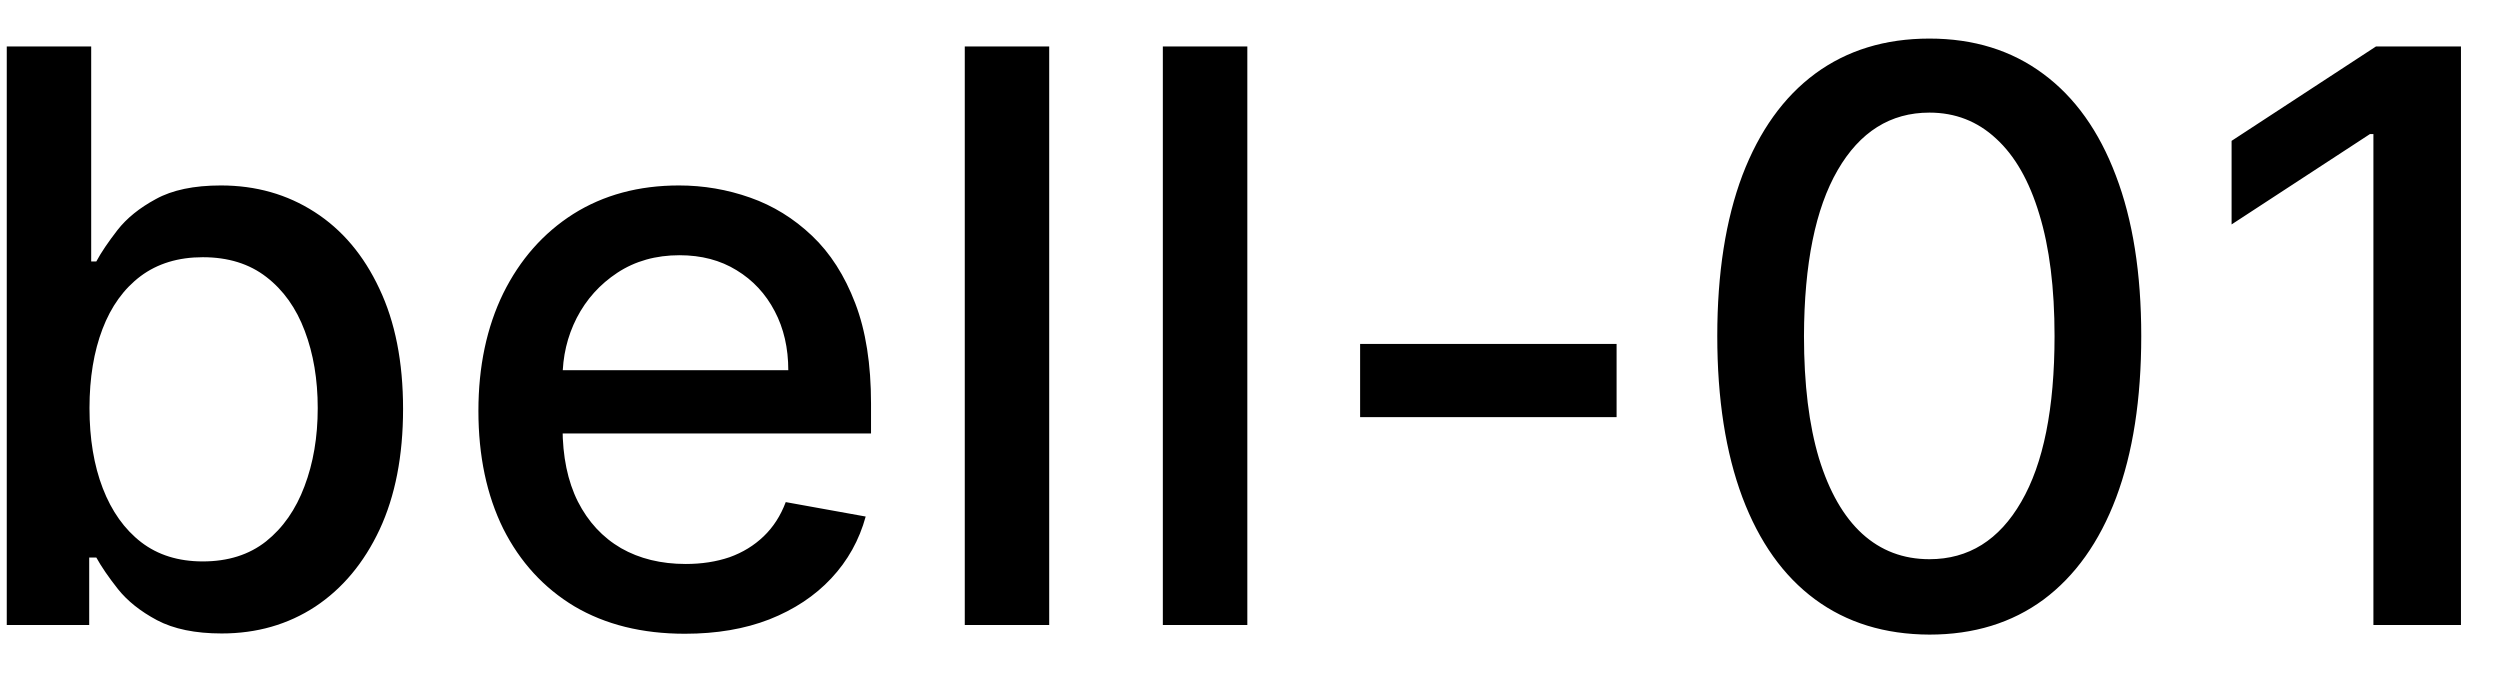 <svg width="44" height="12" viewBox="0 0 44 12" fill="none" xmlns="http://www.w3.org/2000/svg">
<path d="M0.119 11V0.818H1.605V4.602H1.695C1.781 4.442 1.905 4.259 2.067 4.05C2.23 3.841 2.455 3.659 2.744 3.503C3.032 3.344 3.413 3.264 3.887 3.264C4.504 3.264 5.054 3.42 5.538 3.732C6.022 4.043 6.401 4.492 6.676 5.079C6.955 5.665 7.094 6.371 7.094 7.197C7.094 8.022 6.956 8.73 6.681 9.32C6.406 9.906 6.028 10.359 5.548 10.677C5.067 10.992 4.518 11.149 3.902 11.149C3.438 11.149 3.058 11.071 2.763 10.915C2.472 10.76 2.243 10.577 2.077 10.369C1.912 10.16 1.784 9.974 1.695 9.812H1.57V11H0.119ZM1.575 7.182C1.575 7.719 1.653 8.189 1.809 8.594C1.965 8.998 2.19 9.315 2.485 9.543C2.78 9.769 3.141 9.881 3.569 9.881C4.013 9.881 4.384 9.764 4.683 9.528C4.981 9.29 5.206 8.967 5.359 8.559C5.514 8.151 5.592 7.692 5.592 7.182C5.592 6.678 5.516 6.226 5.364 5.825C5.214 5.424 4.989 5.107 4.688 4.875C4.389 4.643 4.016 4.527 3.569 4.527C3.138 4.527 2.773 4.638 2.475 4.86C2.18 5.082 1.956 5.392 1.804 5.79C1.652 6.188 1.575 6.652 1.575 7.182ZM12.054 11.154C11.302 11.154 10.654 10.993 10.11 10.672C9.57 10.347 9.152 9.891 8.857 9.305C8.566 8.715 8.42 8.024 8.42 7.232C8.42 6.449 8.566 5.76 8.857 5.163C9.152 4.567 9.563 4.101 10.09 3.766C10.621 3.432 11.241 3.264 11.95 3.264C12.381 3.264 12.798 3.335 13.203 3.478C13.607 3.62 13.97 3.844 14.291 4.149C14.613 4.454 14.866 4.85 15.052 5.337C15.238 5.821 15.33 6.41 15.33 7.102V7.629H9.26V6.516H13.874C13.874 6.125 13.794 5.778 13.635 5.477C13.476 5.172 13.252 4.931 12.964 4.756C12.679 4.58 12.344 4.492 11.96 4.492C11.542 4.492 11.178 4.595 10.866 4.8C10.558 5.003 10.319 5.268 10.15 5.596C9.984 5.921 9.901 6.274 9.901 6.655V7.525C9.901 8.035 9.991 8.469 10.17 8.827C10.352 9.185 10.606 9.459 10.931 9.648C11.255 9.833 11.635 9.926 12.069 9.926C12.351 9.926 12.608 9.886 12.84 9.807C13.072 9.724 13.272 9.601 13.441 9.439C13.61 9.277 13.739 9.076 13.829 8.837L15.236 9.091C15.123 9.505 14.921 9.868 14.629 10.18C14.341 10.488 13.978 10.728 13.541 10.901C13.107 11.07 12.611 11.154 12.054 11.154ZM18.466 0.818V11H16.98V0.818H18.466ZM21.953 0.818V11H20.466V0.818H21.953ZM28.452 6.053V7.341H23.938V6.053H28.452ZM33.958 11.169C33.172 11.166 32.501 10.959 31.944 10.548C31.387 10.137 30.962 9.538 30.666 8.753C30.372 7.967 30.224 7.021 30.224 5.914C30.224 4.81 30.372 3.867 30.666 3.085C30.965 2.303 31.392 1.706 31.949 1.295C32.509 0.884 33.179 0.679 33.958 0.679C34.737 0.679 35.404 0.886 35.961 1.3C36.518 1.711 36.944 2.308 37.239 3.09C37.537 3.869 37.686 4.81 37.686 5.914C37.686 7.024 37.539 7.972 37.244 8.758C36.949 9.54 36.523 10.138 35.966 10.553C35.409 10.963 34.74 11.169 33.958 11.169ZM33.958 9.842C34.647 9.842 35.186 9.505 35.574 8.832C35.965 8.16 36.16 7.187 36.16 5.914C36.16 5.069 36.071 4.355 35.892 3.771C35.716 3.185 35.462 2.741 35.131 2.439C34.803 2.134 34.412 1.982 33.958 1.982C33.272 1.982 32.733 2.32 32.342 2.996C31.951 3.672 31.754 4.645 31.75 5.914C31.75 6.763 31.838 7.48 32.014 8.067C32.193 8.65 32.446 9.093 32.775 9.394C33.103 9.692 33.497 9.842 33.958 9.842ZM43.313 0.818V11H41.772V2.359H41.712L39.276 3.95V2.479L41.817 0.818H43.313Z" fill="black"/>
</svg>

